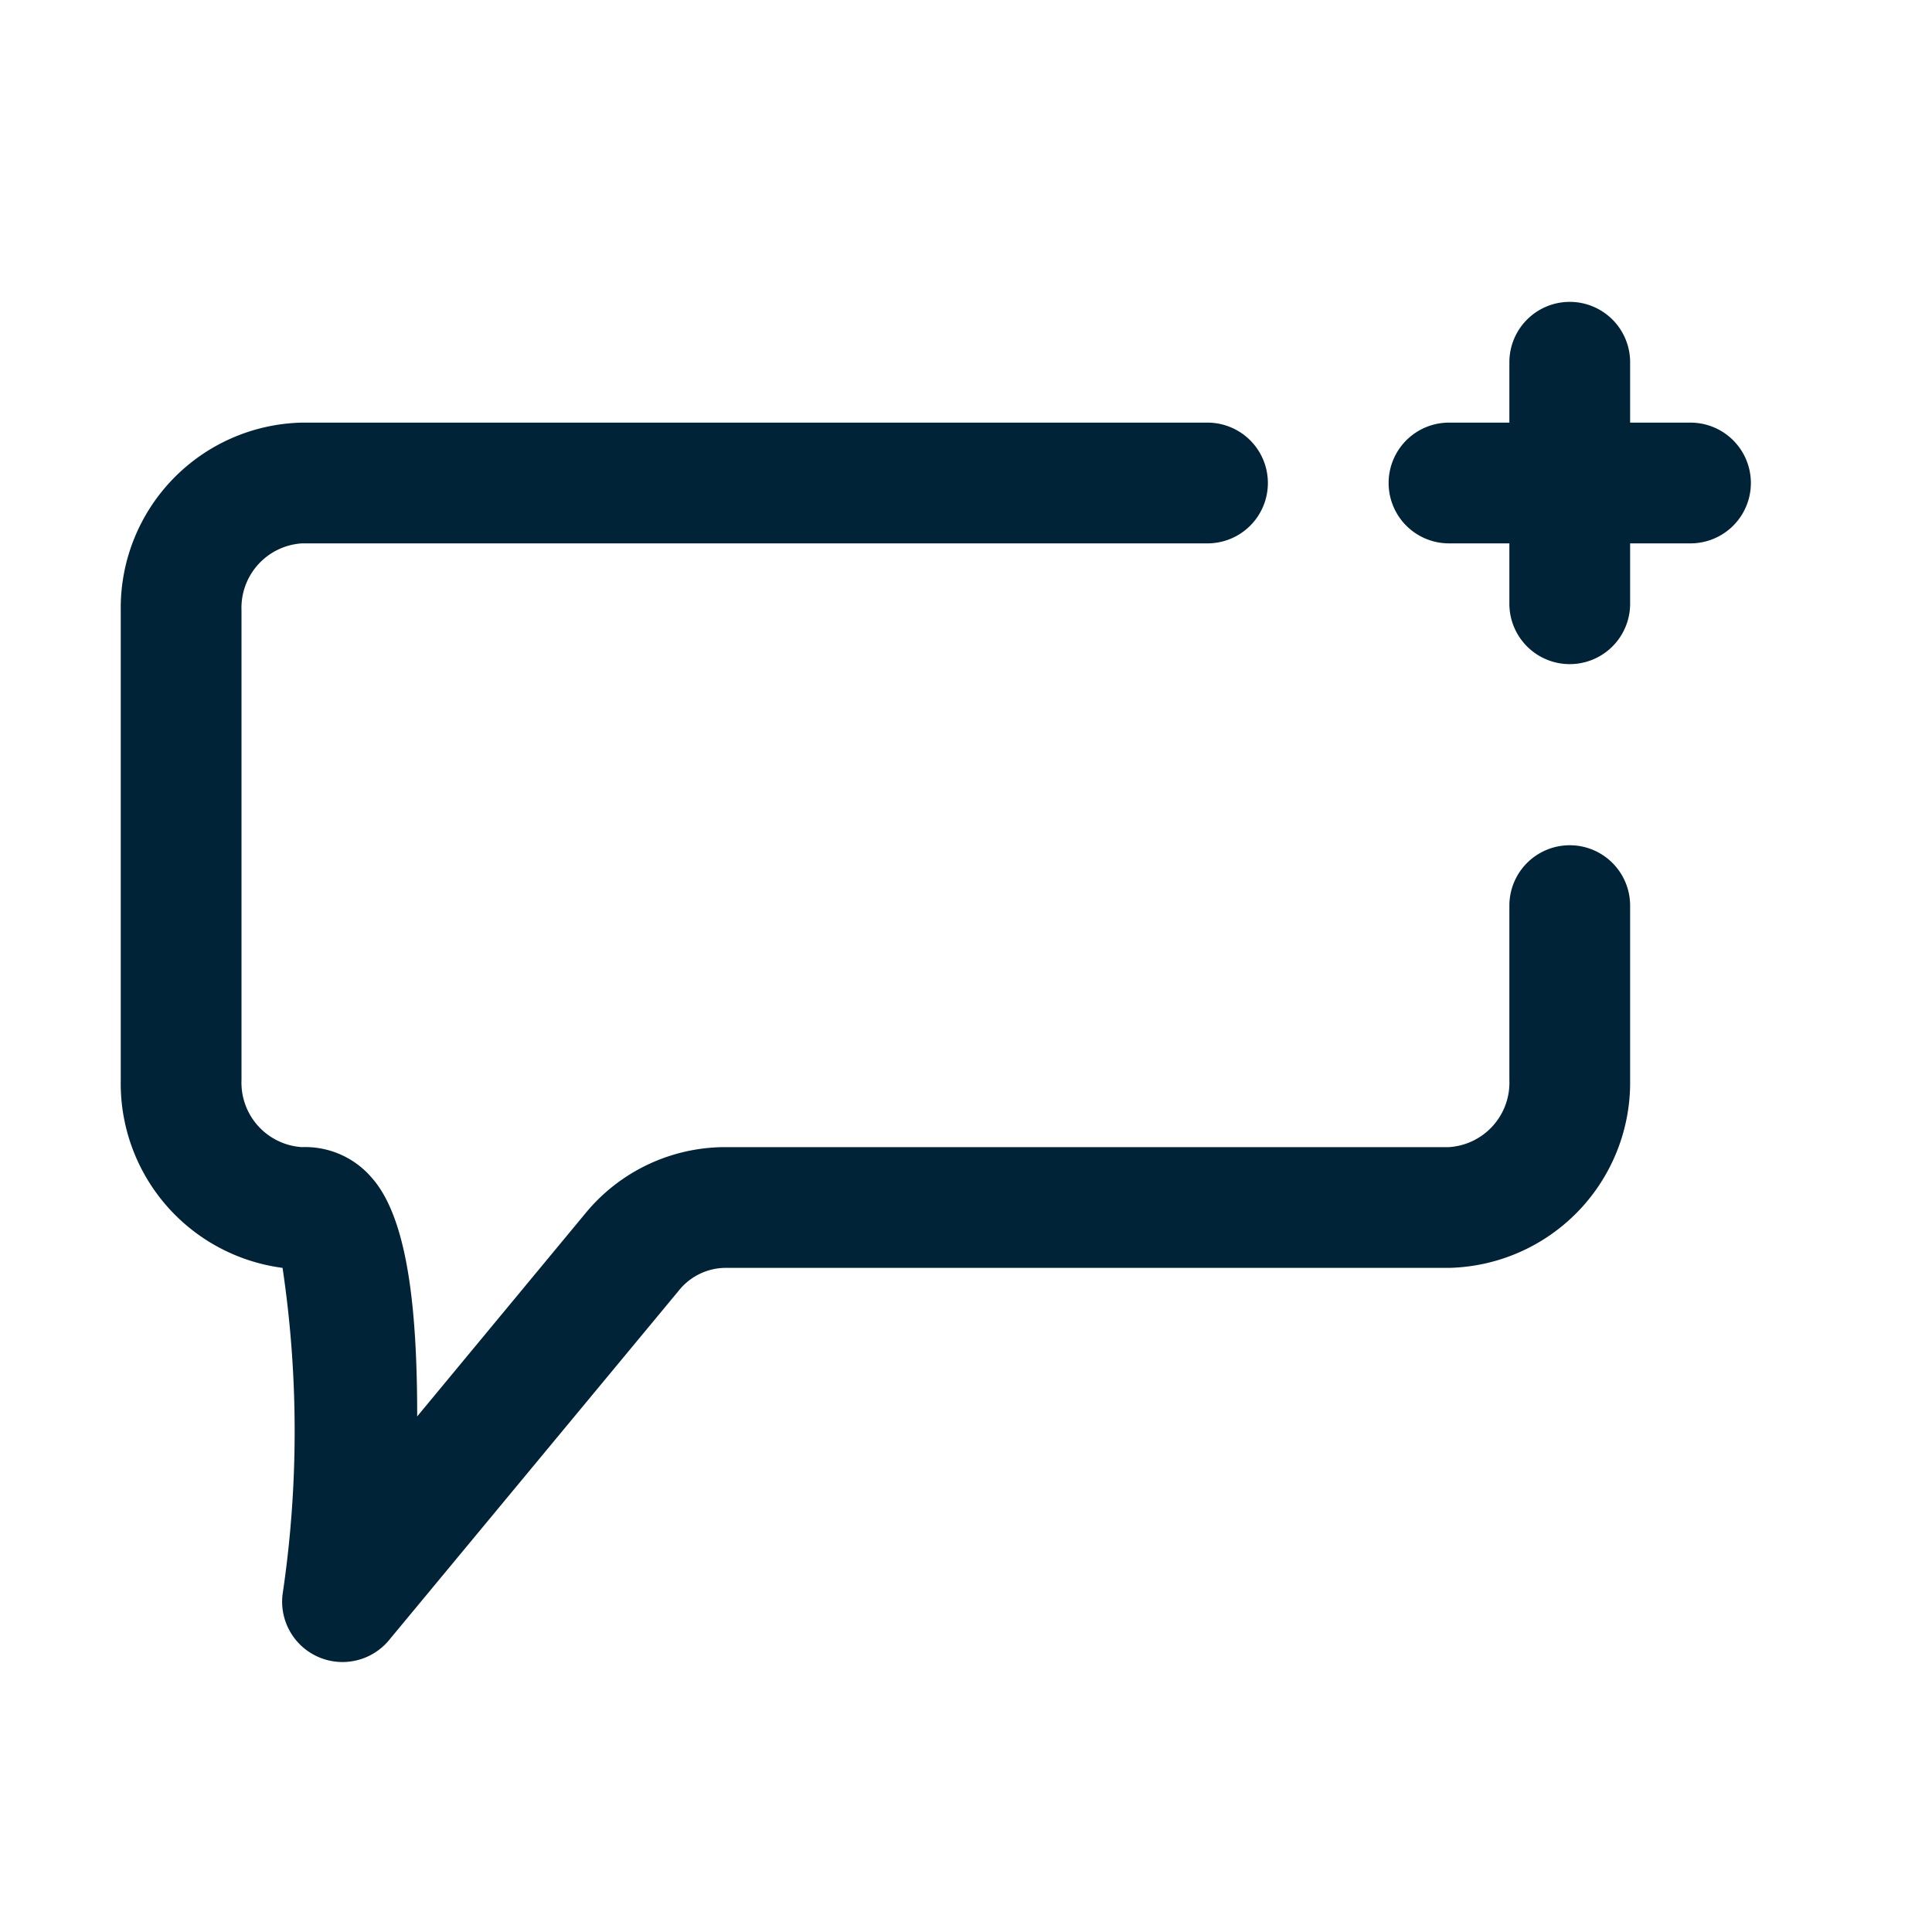 <svg height='100px' width='100px'  fill="#002337" xmlns="http://www.w3.org/2000/svg" viewBox="0 0 32 32" x="0px" y="0px"><title>cart</title><g data-name="Layer 15"><path d="M26,5a1,1,0,0,0-1,1V7H24a1,1,0,0,0,0,2h1v1a1,1,0,0,0,2,0V9h1a1,1,0,0,0,0-2H27V6A1,1,0,0,0,26,5Z"></path><path d="M4.68,21a18.35,18.35,0,0,1,0,5.41,1,1,0,0,0,1.76.76l4.8-5.79A1,1,0,0,1,12,21H24a3.07,3.07,0,0,0,3-3.11V15a1,1,0,0,0-2,0v2.89A1.07,1.07,0,0,1,24,19H12a3,3,0,0,0-2.29,1.08l-2.8,3.38c0-1.64-.13-3.25-.75-3.95A1.45,1.45,0,0,0,5,19a1.07,1.07,0,0,1-1-1.11V10.11A1.07,1.07,0,0,1,5,9H20a1,1,0,0,0,0-2H5a3.07,3.07,0,0,0-3,3.11v7.78A3.08,3.08,0,0,0,4.68,21Z"></path></g></svg>
